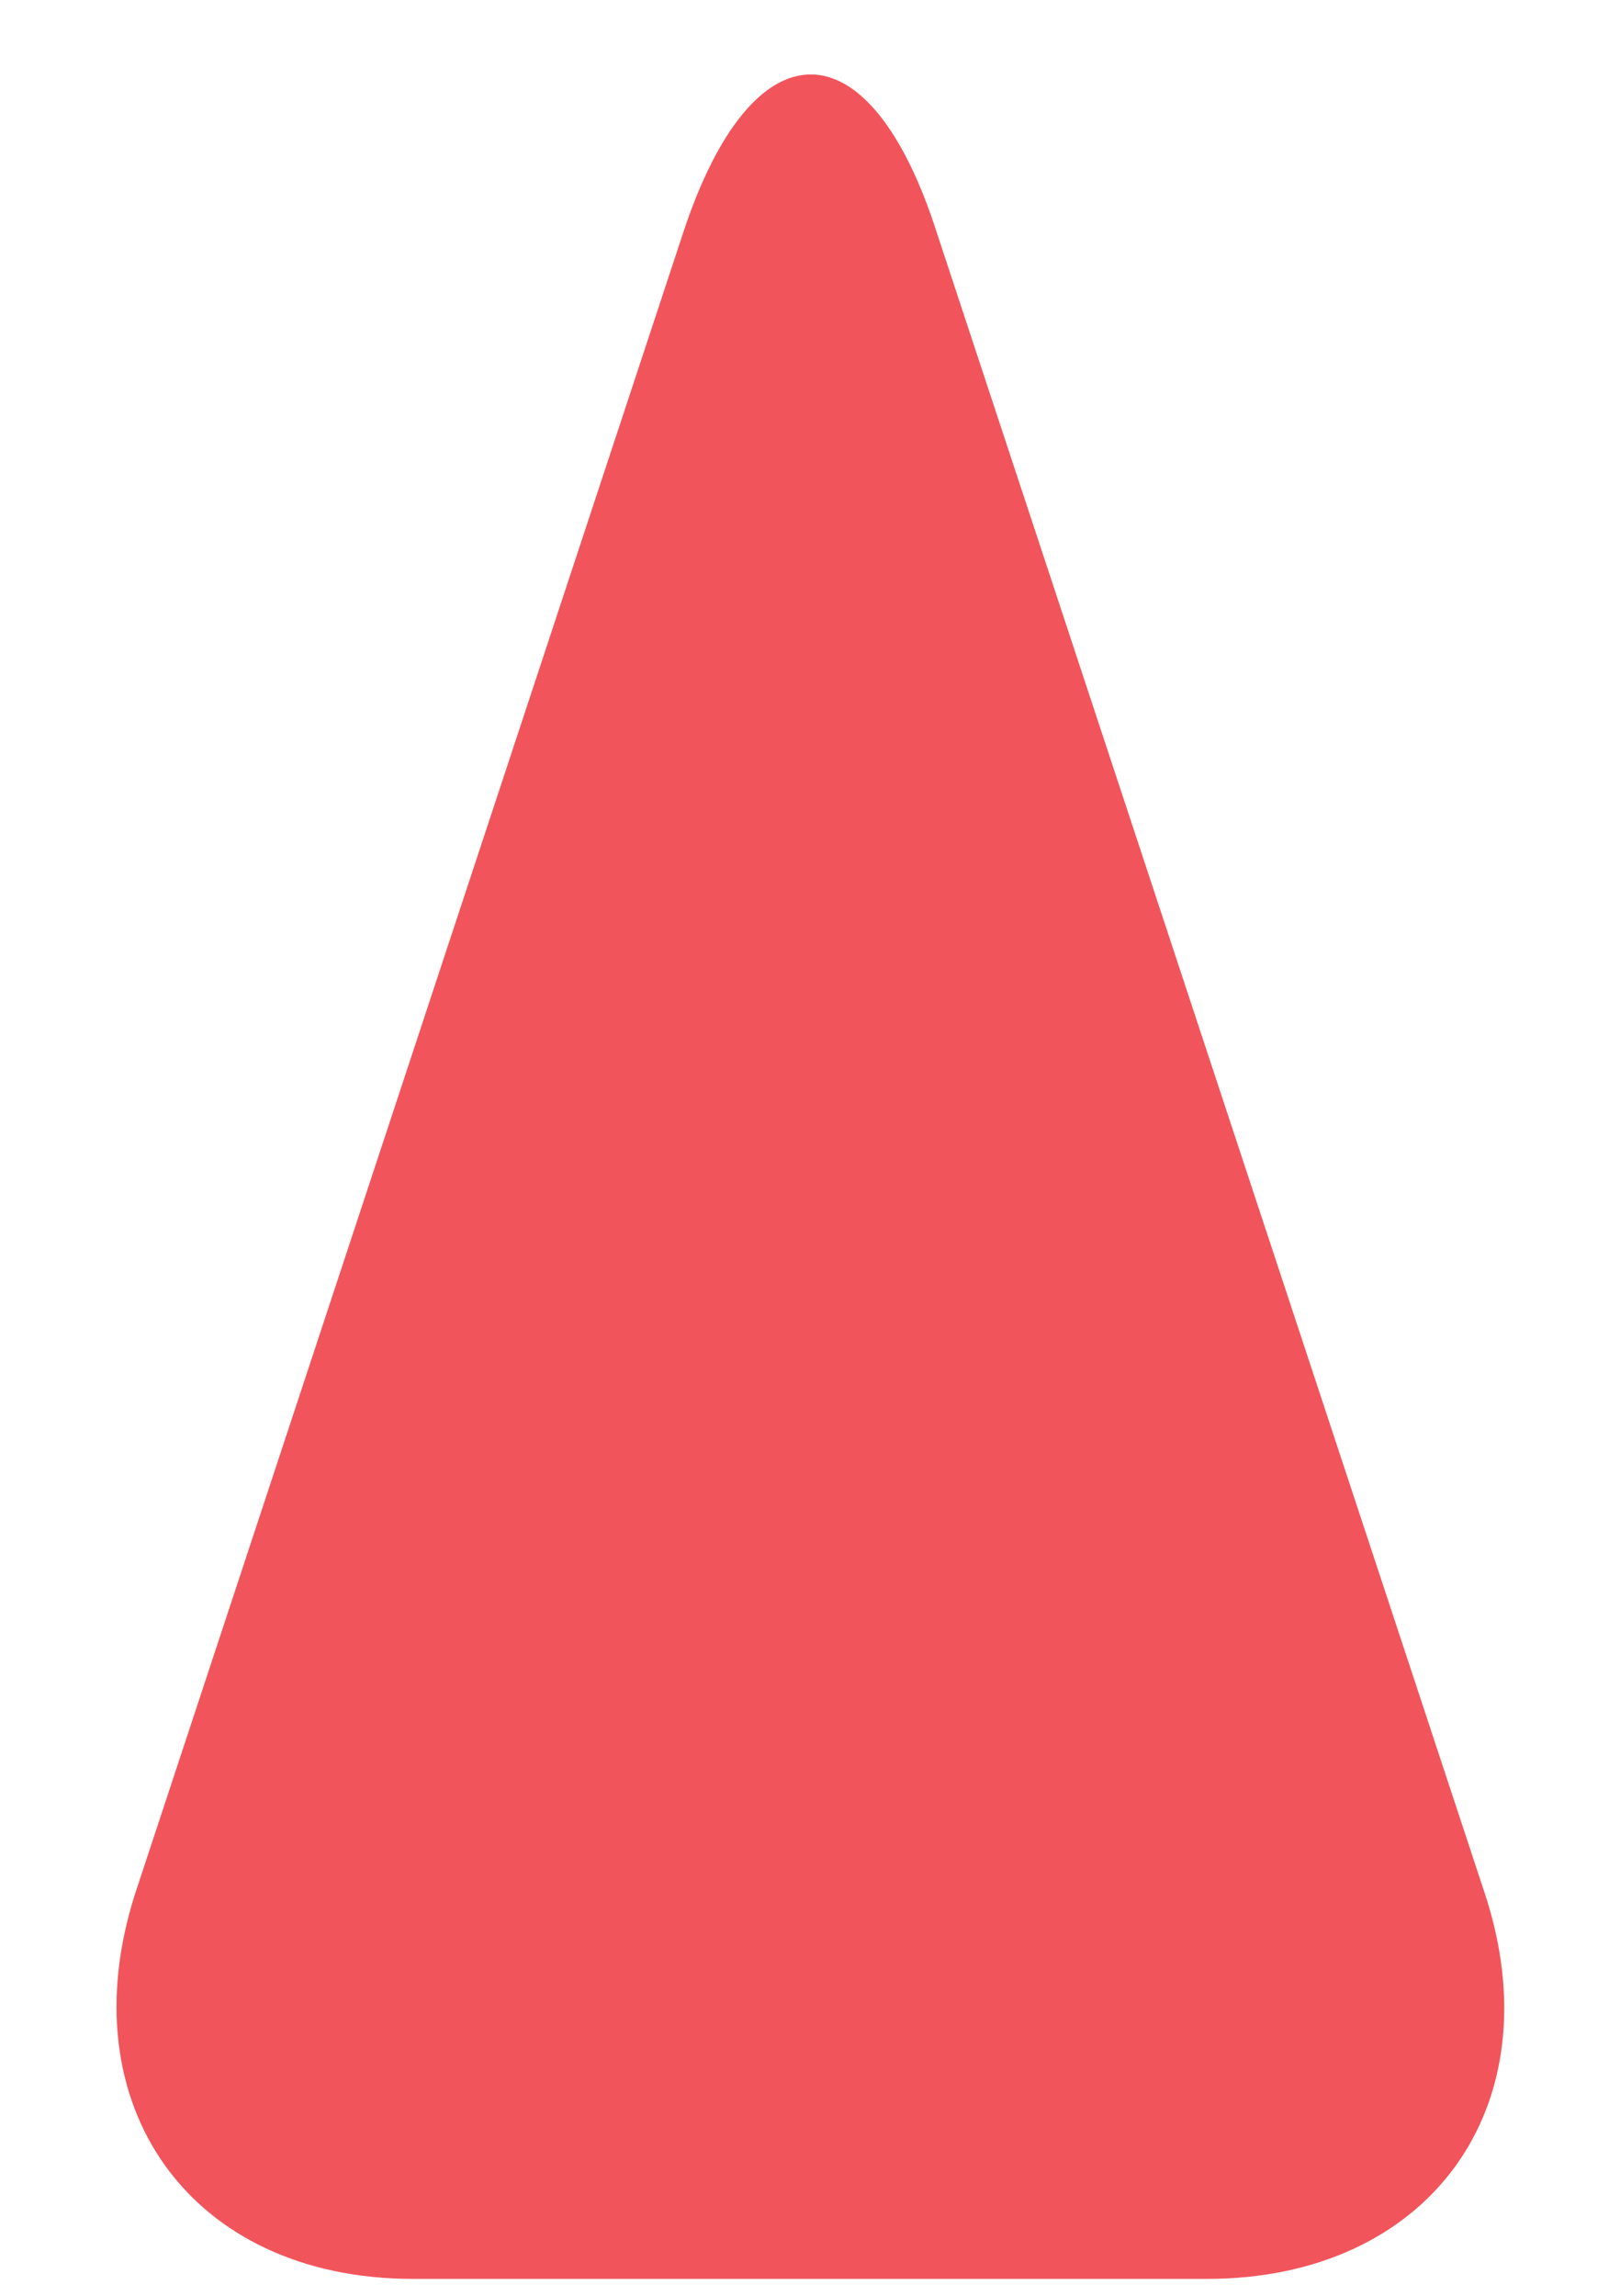 <svg xmlns="http://www.w3.org/2000/svg" width="24" height="34" viewBox="0 0 24 34"><title>ship-medium</title><g style="opacity:0.75"><path d="M13.88,3.45c-1-3.13-2.73-3.13-3.76,0L2,28.05c-1,3.13.82,5.7,4.12,5.7H17.88c3.3,0,5.15-2.56,4.12-5.7Z" style="fill:#ec1c24"/></g></svg>